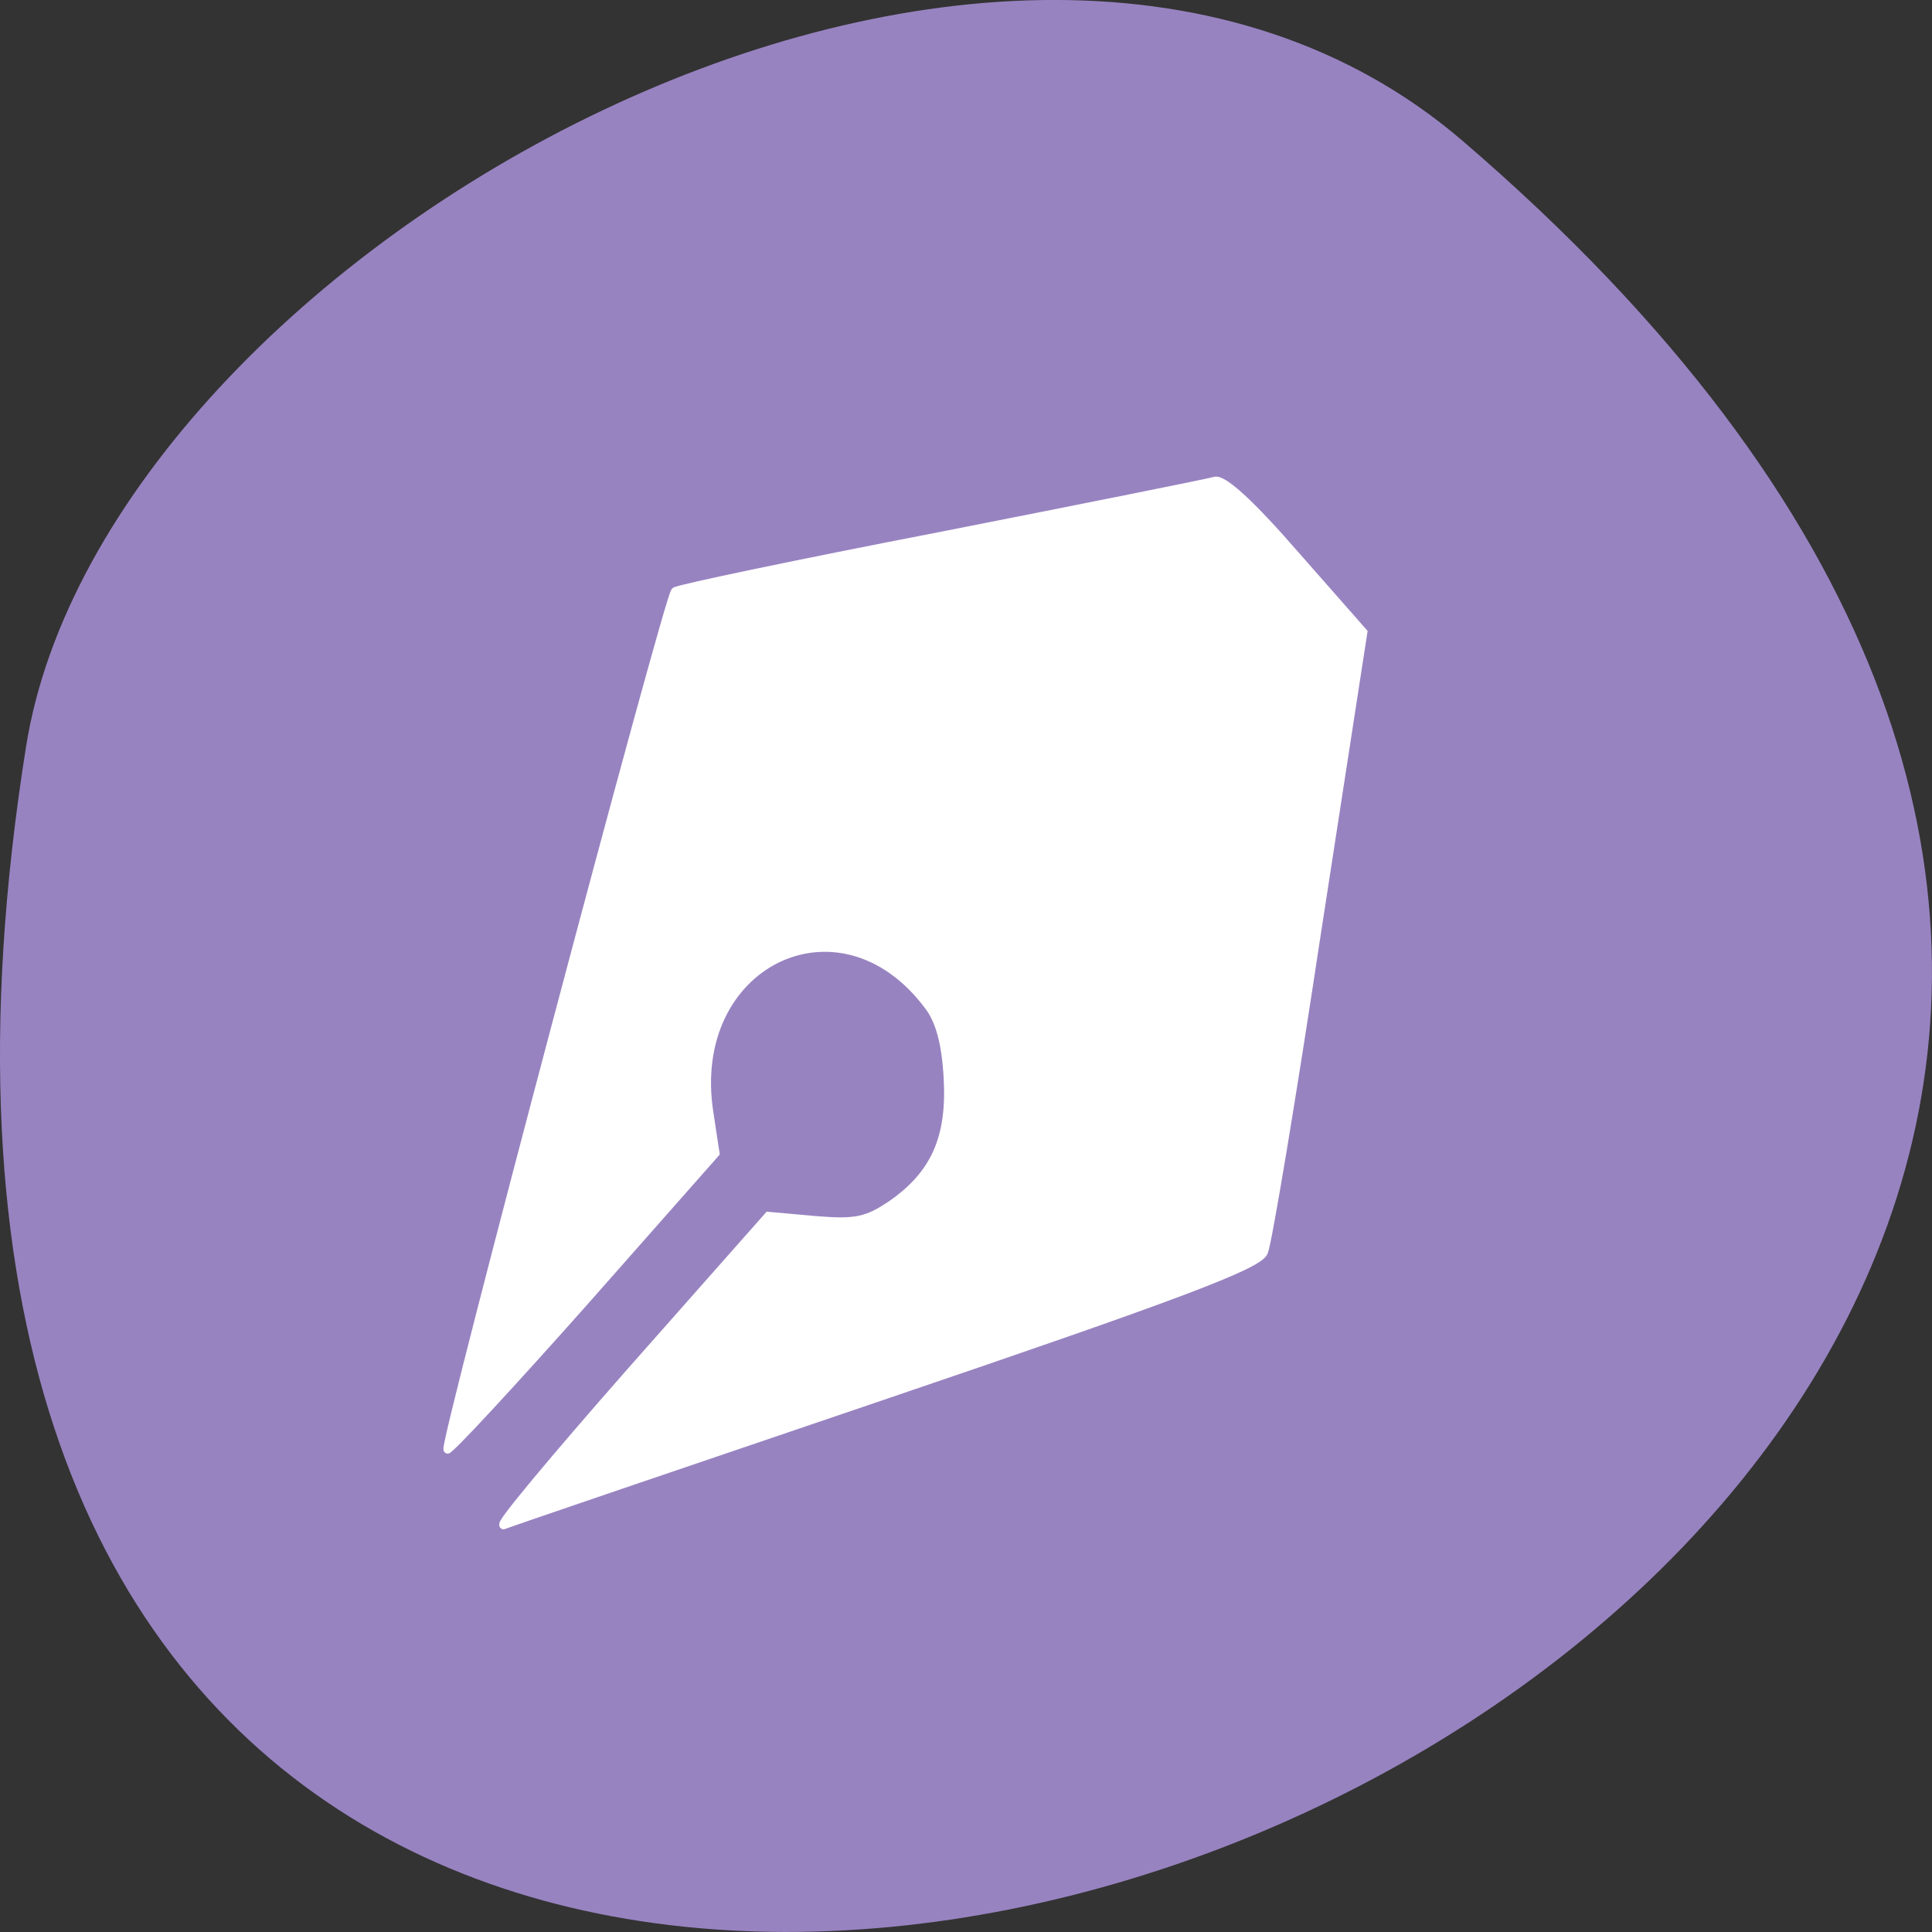 
<svg xmlns="http://www.w3.org/2000/svg" xmlns:xlink="http://www.w3.org/1999/xlink" width="22px" height="22px" viewBox="0 0 22 22" version="1.1">
<rect x="0" y="0" width="22" height="22" fill="#333333" stroke="none"/>
<g id="surface1">
<path style=" stroke:none;fill-rule:nonzero;fill:rgb(59.608%,51.373%,75.686%);fill-opacity:1;" d="M 16.656 1.605 C 36.023 18.227 -3.793 34.207 0.297 8.5 C 1.195 2.863 11.438 -2.875 16.656 1.605 Z M 16.656 1.605 "/>
<path style="fill-rule:nonzero;fill:rgb(100%,100%,100%);fill-opacity:1;stroke-width:0.04;stroke-linecap:butt;stroke-linejoin:miter;stroke:rgb(100%,100%,100%);stroke-opacity:1;stroke-miterlimit:4;" d="M 0.727 3.927 L 1.45 3.228 L 1.698 3.247 C 1.908 3.262 1.965 3.251 2.091 3.179 C 2.32 3.044 2.406 2.879 2.388 2.609 C 2.378 2.453 2.345 2.349 2.284 2.283 C 1.823 1.758 1.023 2.097 1.144 2.765 L 1.176 2.945 L 0.484 3.615 C 0.101 3.983 -0.218 4.278 -0.227 4.269 C -0.25 4.249 0.925 0.465 0.962 0.437 C 0.979 0.425 1.605 0.313 2.354 0.189 C 3.102 0.063 3.746 -0.047 3.786 -0.057 C 3.831 -0.067 3.972 0.042 4.207 0.273 L 4.563 0.619 L 4.32 1.965 C 4.189 2.707 4.064 3.346 4.044 3.386 C 4.015 3.445 3.599 3.579 2.067 4.024 C 0.998 4.334 0.098 4.596 0.067 4.607 C 0.033 4.617 0.331 4.312 0.727 3.927 Z M 0.727 3.927 " transform="matrix(2.178,0,0,2.548,5.588,5.625)"/>
</g>
</svg>
